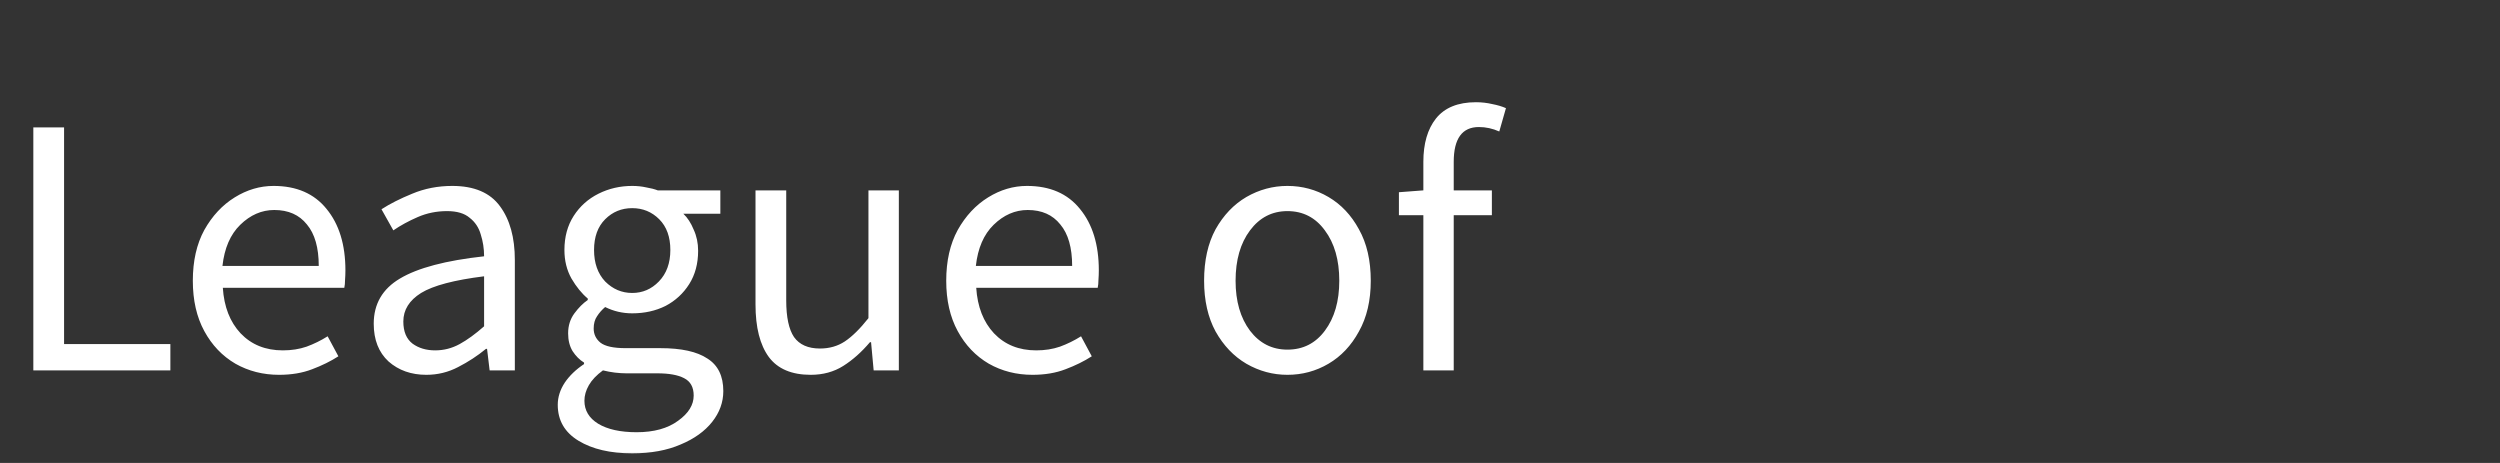 <svg width="108" height="20" viewBox="0 0 108 20" fill="none" xmlns="http://www.w3.org/2000/svg">
<rect x="0" y="0" width="108" height="20" fill="#333333" stroke="none"/>
<mask id="mask0_3_2680" style="mask-type:luminance" maskUnits="userSpaceOnUse" x="0" y="0" width="108" height="20">
<path d="M108 0H0V20H108V0Z" fill="white"/>
</mask>
<g mask="url(#mask0_3_2680)">
<path d="M1.44 16V5.504H2.768V14.864H7.36V16H1.44ZM12.058 16.192C11.364 16.192 10.735 16.032 10.17 15.712C9.604 15.381 9.156 14.912 8.826 14.304C8.495 13.696 8.33 12.971 8.33 12.128C8.33 11.275 8.495 10.544 8.826 9.936C9.167 9.328 9.604 8.859 10.138 8.528C10.671 8.197 11.231 8.032 11.818 8.032C12.81 8.032 13.572 8.363 14.106 9.024C14.65 9.685 14.922 10.571 14.922 11.68C14.922 11.819 14.916 11.957 14.906 12.096C14.906 12.224 14.895 12.336 14.874 12.432H9.626C9.679 13.253 9.935 13.909 10.394 14.4C10.863 14.891 11.471 15.136 12.218 15.136C12.591 15.136 12.932 15.083 13.242 14.976C13.562 14.859 13.866 14.709 14.154 14.528L14.618 15.392C14.287 15.605 13.908 15.792 13.482 15.952C13.066 16.112 12.591 16.192 12.058 16.192ZM9.61 11.488H13.77C13.77 10.699 13.599 10.101 13.258 9.696C12.927 9.28 12.458 9.072 11.85 9.072C11.306 9.072 10.815 9.285 10.378 9.712C9.951 10.128 9.695 10.72 9.61 11.488ZM18.416 16.192C17.766 16.192 17.222 16 16.785 15.616C16.358 15.221 16.145 14.677 16.145 13.984C16.145 13.131 16.523 12.48 17.28 12.032C18.049 11.573 19.259 11.253 20.913 11.072C20.913 10.741 20.864 10.427 20.768 10.128C20.683 9.829 20.523 9.589 20.288 9.408C20.064 9.216 19.739 9.12 19.312 9.12C18.864 9.12 18.443 9.205 18.049 9.376C17.654 9.547 17.302 9.739 16.992 9.952L16.48 9.04C16.843 8.805 17.286 8.581 17.808 8.368C18.342 8.144 18.918 8.032 19.537 8.032C20.486 8.032 21.174 8.325 21.601 8.912C22.027 9.488 22.241 10.261 22.241 11.232V16H21.152L21.041 15.072H20.992C20.63 15.371 20.23 15.632 19.793 15.856C19.366 16.08 18.907 16.192 18.416 16.192ZM18.8 15.136C19.174 15.136 19.526 15.045 19.857 14.864C20.187 14.683 20.539 14.427 20.913 14.096V11.936C19.622 12.096 18.715 12.336 18.192 12.656C17.68 12.976 17.424 13.387 17.424 13.888C17.424 14.325 17.558 14.645 17.825 14.848C18.091 15.04 18.416 15.136 18.8 15.136ZM27.311 19.584C26.362 19.584 25.588 19.403 24.991 19.04C24.394 18.677 24.095 18.16 24.095 17.488C24.095 17.157 24.196 16.837 24.399 16.528C24.602 16.229 24.879 15.963 25.231 15.728V15.664C25.039 15.547 24.874 15.381 24.735 15.168C24.607 14.955 24.543 14.699 24.543 14.4C24.543 14.069 24.634 13.781 24.815 13.536C24.996 13.291 25.188 13.099 25.391 12.96V12.896C25.135 12.683 24.9 12.395 24.687 12.032C24.484 11.669 24.383 11.259 24.383 10.8C24.383 10.235 24.516 9.744 24.783 9.328C25.05 8.912 25.407 8.592 25.855 8.368C26.303 8.144 26.788 8.032 27.311 8.032C27.524 8.032 27.727 8.053 27.919 8.096C28.111 8.128 28.276 8.171 28.415 8.224H31.119V9.232H29.519C29.7 9.403 29.85 9.632 29.967 9.92C30.095 10.197 30.159 10.501 30.159 10.832C30.159 11.387 30.031 11.867 29.775 12.272C29.519 12.677 29.178 12.992 28.751 13.216C28.324 13.429 27.844 13.536 27.311 13.536C26.895 13.536 26.506 13.445 26.143 13.264C26.004 13.381 25.887 13.515 25.791 13.664C25.695 13.803 25.647 13.979 25.647 14.192C25.647 14.437 25.743 14.64 25.935 14.8C26.138 14.96 26.5 15.04 27.023 15.04H28.527C29.434 15.04 30.111 15.189 30.559 15.488C31.018 15.776 31.247 16.245 31.247 16.896C31.247 17.376 31.087 17.819 30.767 18.224C30.447 18.629 29.994 18.955 29.407 19.2C28.82 19.456 28.122 19.584 27.311 19.584ZM27.311 12.656C27.759 12.656 28.143 12.491 28.463 12.16C28.794 11.819 28.959 11.365 28.959 10.8C28.959 10.235 28.799 9.792 28.479 9.472C28.159 9.152 27.77 8.992 27.311 8.992C26.852 8.992 26.463 9.152 26.143 9.472C25.823 9.792 25.663 10.235 25.663 10.8C25.663 11.365 25.823 11.819 26.143 12.16C26.474 12.491 26.863 12.656 27.311 12.656ZM27.503 18.672C28.25 18.672 28.847 18.507 29.295 18.176C29.743 17.856 29.967 17.493 29.967 17.088C29.967 16.725 29.828 16.475 29.551 16.336C29.284 16.197 28.9 16.128 28.399 16.128H27.055C26.906 16.128 26.74 16.117 26.559 16.096C26.388 16.075 26.218 16.043 26.047 16C25.77 16.203 25.567 16.416 25.439 16.64C25.311 16.864 25.247 17.088 25.247 17.312C25.247 17.728 25.444 18.059 25.839 18.304C26.244 18.549 26.799 18.672 27.503 18.672ZM35.022 16.192C34.2 16.192 33.597 15.936 33.214 15.424C32.83 14.901 32.638 14.144 32.638 13.152V8.224H33.965V12.976C33.965 13.701 34.078 14.229 34.301 14.56C34.536 14.891 34.91 15.056 35.422 15.056C35.827 15.056 36.184 14.955 36.493 14.752C36.813 14.539 37.155 14.203 37.517 13.744V8.224H38.83V16H37.742L37.63 14.784H37.581C37.219 15.211 36.835 15.552 36.429 15.808C36.024 16.064 35.555 16.192 35.022 16.192ZM44.605 16.192C43.911 16.192 43.282 16.032 42.717 15.712C42.151 15.381 41.703 14.912 41.373 14.304C41.042 13.696 40.877 12.971 40.877 12.128C40.877 11.275 41.042 10.544 41.373 9.936C41.714 9.328 42.151 8.859 42.685 8.528C43.218 8.197 43.778 8.032 44.365 8.032C45.357 8.032 46.119 8.363 46.653 9.024C47.197 9.685 47.469 10.571 47.469 11.68C47.469 11.819 47.463 11.957 47.453 12.096C47.453 12.224 47.442 12.336 47.421 12.432H42.173C42.226 13.253 42.482 13.909 42.941 14.4C43.41 14.891 44.018 15.136 44.765 15.136C45.138 15.136 45.479 15.083 45.789 14.976C46.109 14.859 46.413 14.709 46.701 14.528L47.165 15.392C46.834 15.605 46.455 15.792 46.029 15.952C45.613 16.112 45.138 16.192 44.605 16.192ZM42.157 11.488H46.317C46.317 10.699 46.146 10.101 45.805 9.696C45.474 9.28 45.005 9.072 44.397 9.072C43.853 9.072 43.362 9.285 42.925 9.712C42.498 10.128 42.242 10.72 42.157 11.488ZM55.617 16.192C54.988 16.192 54.396 16.032 53.841 15.712C53.297 15.392 52.855 14.928 52.513 14.32C52.183 13.712 52.017 12.981 52.017 12.128C52.017 11.253 52.183 10.512 52.513 9.904C52.855 9.296 53.297 8.832 53.841 8.512C54.396 8.192 54.988 8.032 55.617 8.032C56.257 8.032 56.849 8.192 57.393 8.512C57.937 8.832 58.375 9.296 58.705 9.904C59.047 10.512 59.217 11.253 59.217 12.128C59.217 12.981 59.047 13.712 58.705 14.32C58.375 14.928 57.937 15.392 57.393 15.712C56.849 16.032 56.257 16.192 55.617 16.192ZM55.617 15.104C56.289 15.104 56.828 14.832 57.233 14.288C57.649 13.733 57.857 13.013 57.857 12.128C57.857 11.232 57.649 10.507 57.233 9.952C56.828 9.397 56.289 9.12 55.617 9.12C54.956 9.12 54.417 9.397 54.001 9.952C53.585 10.507 53.377 11.232 53.377 12.128C53.377 13.013 53.585 13.733 54.001 14.288C54.417 14.832 54.956 15.104 55.617 15.104ZM61.489 16V9.296H60.433V8.304L61.489 8.224V6.992C61.489 6.203 61.67 5.579 62.033 5.12C62.407 4.651 62.983 4.416 63.761 4.416C64.007 4.416 64.241 4.443 64.465 4.496C64.689 4.539 64.886 4.597 65.057 4.672L64.769 5.68C64.481 5.552 64.188 5.488 63.889 5.488C63.164 5.488 62.801 5.989 62.801 6.992V8.224H64.449V9.296H62.801V16H61.489Z" fill="white"/>
</g>
</svg>

